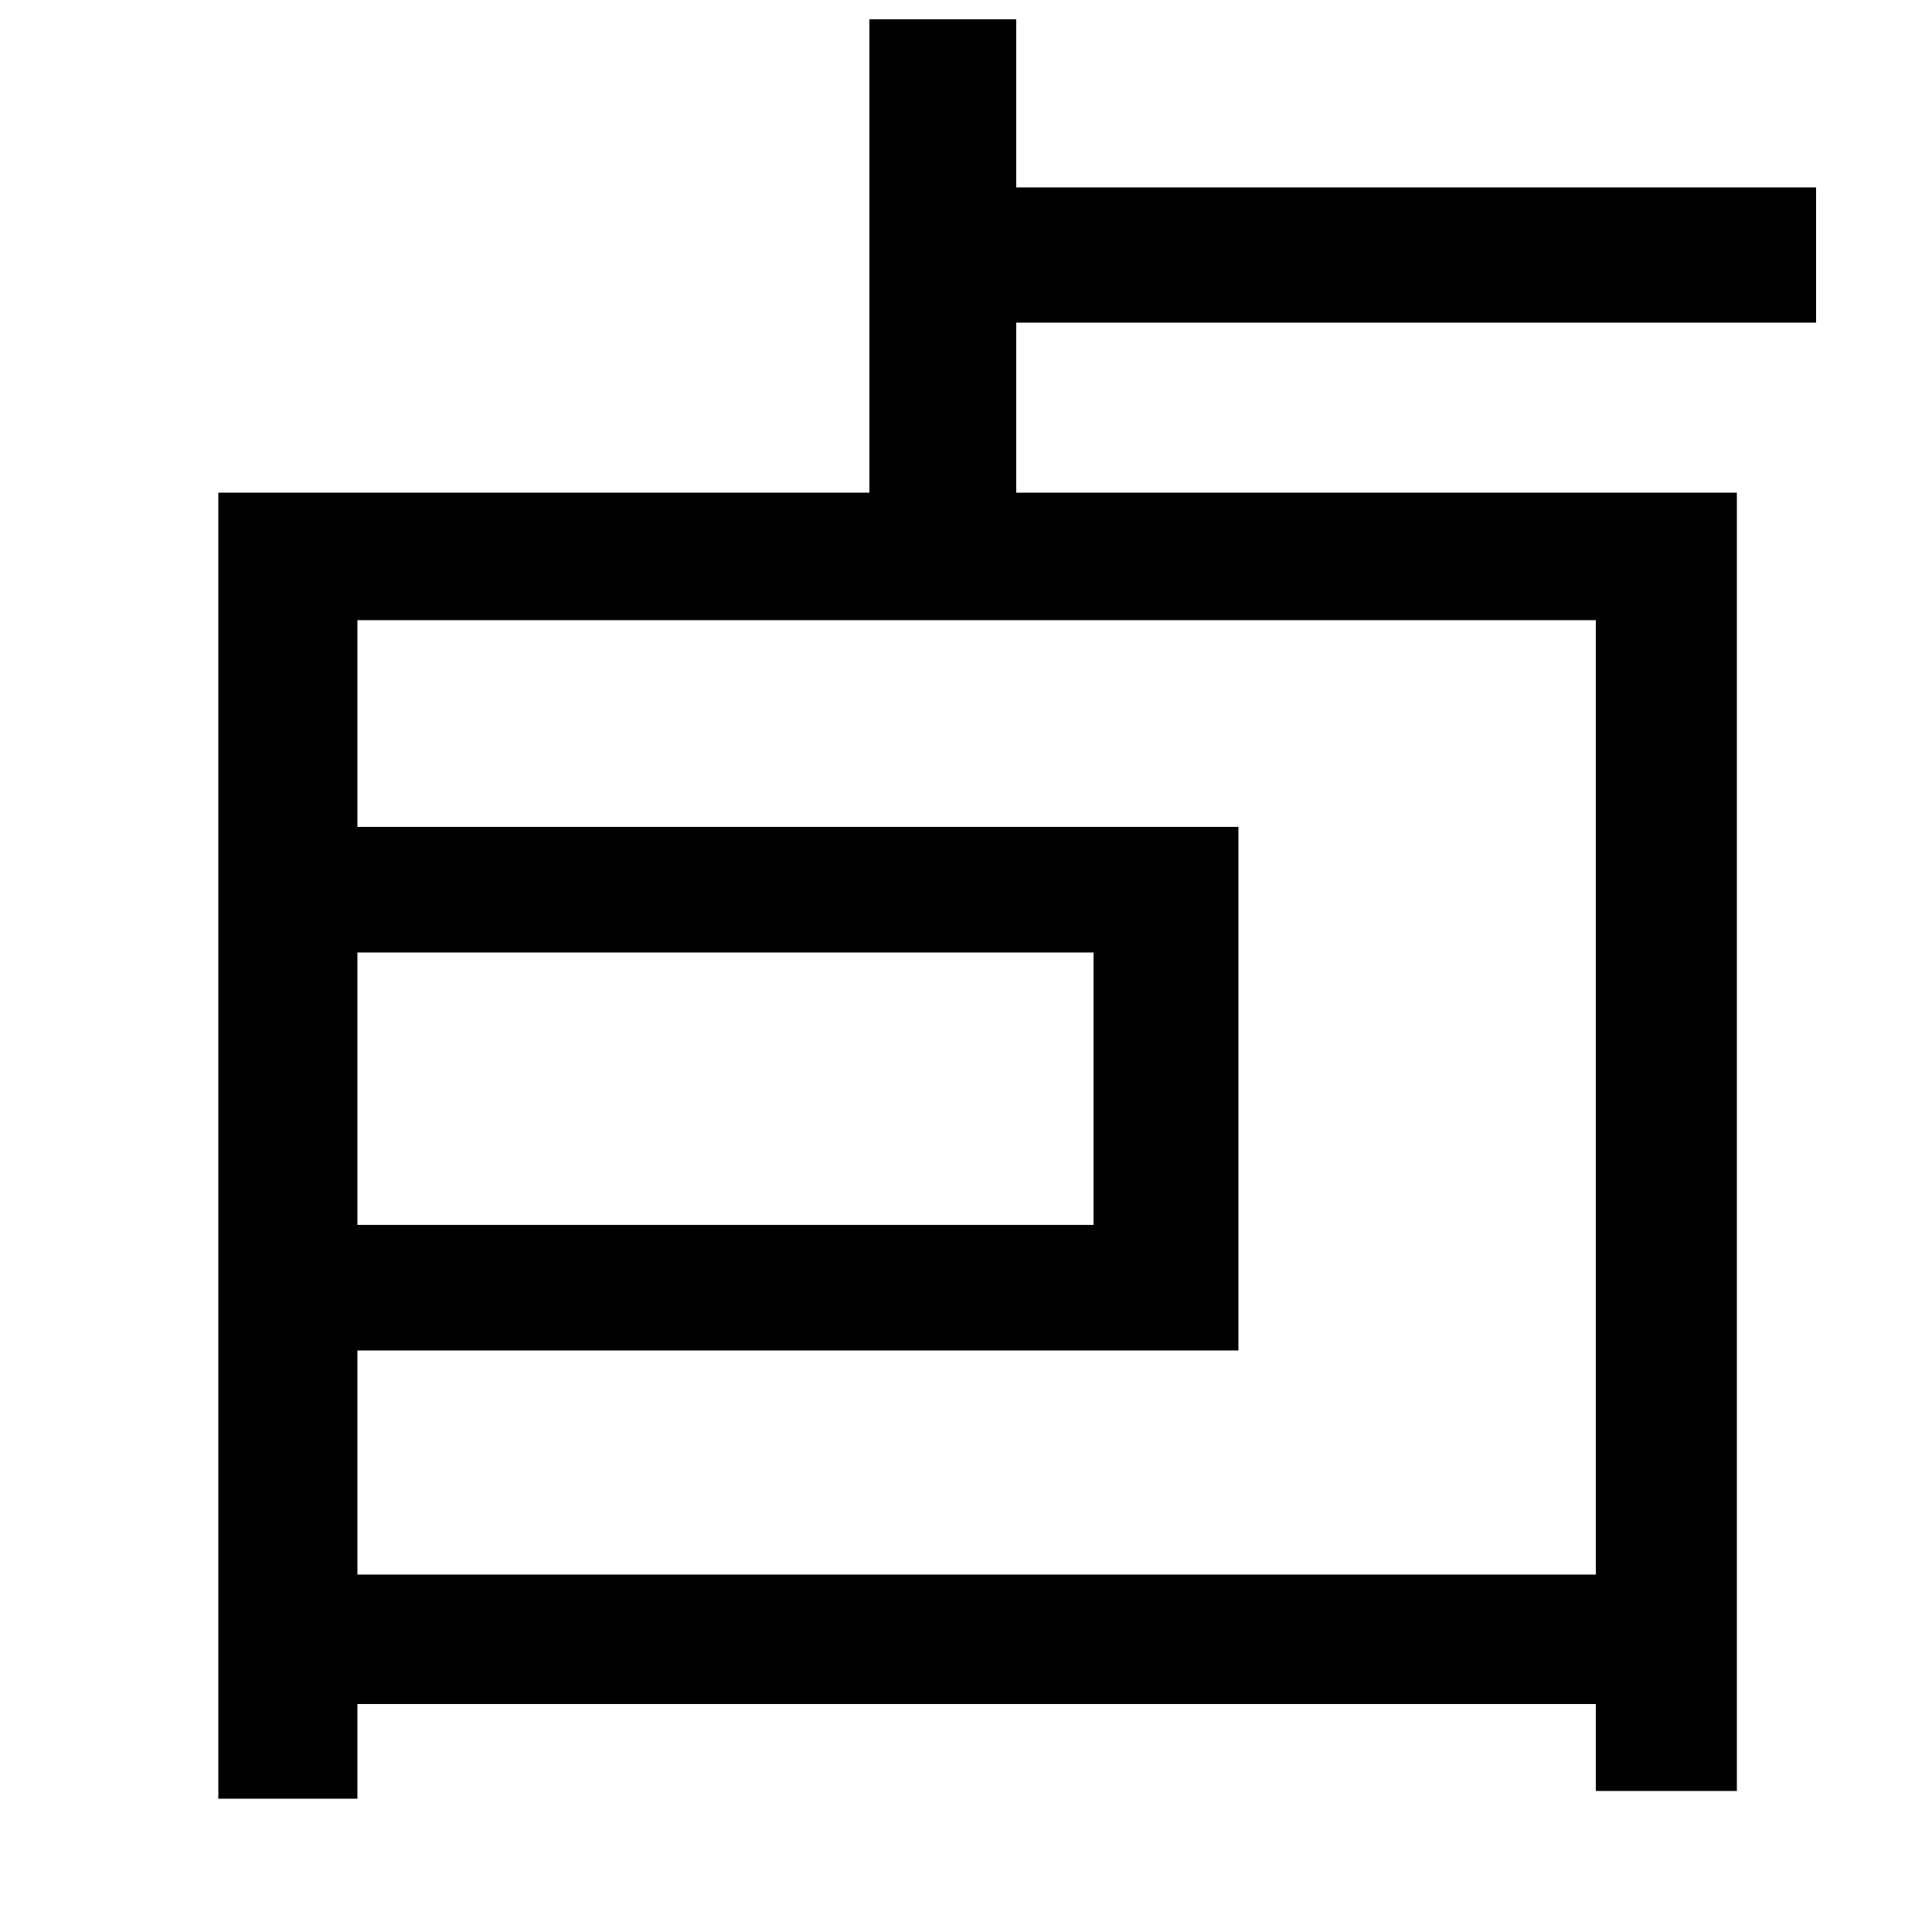 <svg xmlns="http://www.w3.org/2000/svg"
    viewBox="0 0 1000 1000">
  <!--
© 2014-2021 Adobe (http://www.adobe.com/).
Noto is a trademark of Google Inc.
This Font Software is licensed under the SIL Open Font License, Version 1.1. This Font Software is distributed on an "AS IS" BASIS, WITHOUT WARRANTIES OR CONDITIONS OF ANY KIND, either express or implied. See the SIL Open Font License for the specific language, permissions and limitations governing your use of this Font Software.
http://scripts.sil.org/OFL
  -->
<path d="M450 10L450 255 113 255 113 931 185 931 185 882 826 882 826 927 899 927 899 255 526 255 526 167 940 167 940 97 526 97 526 10ZM185 815L185 699 641 699 641 428 185 428 185 321 826 321 826 815ZM185 493L566 493 566 634 185 634Z"/>
</svg>